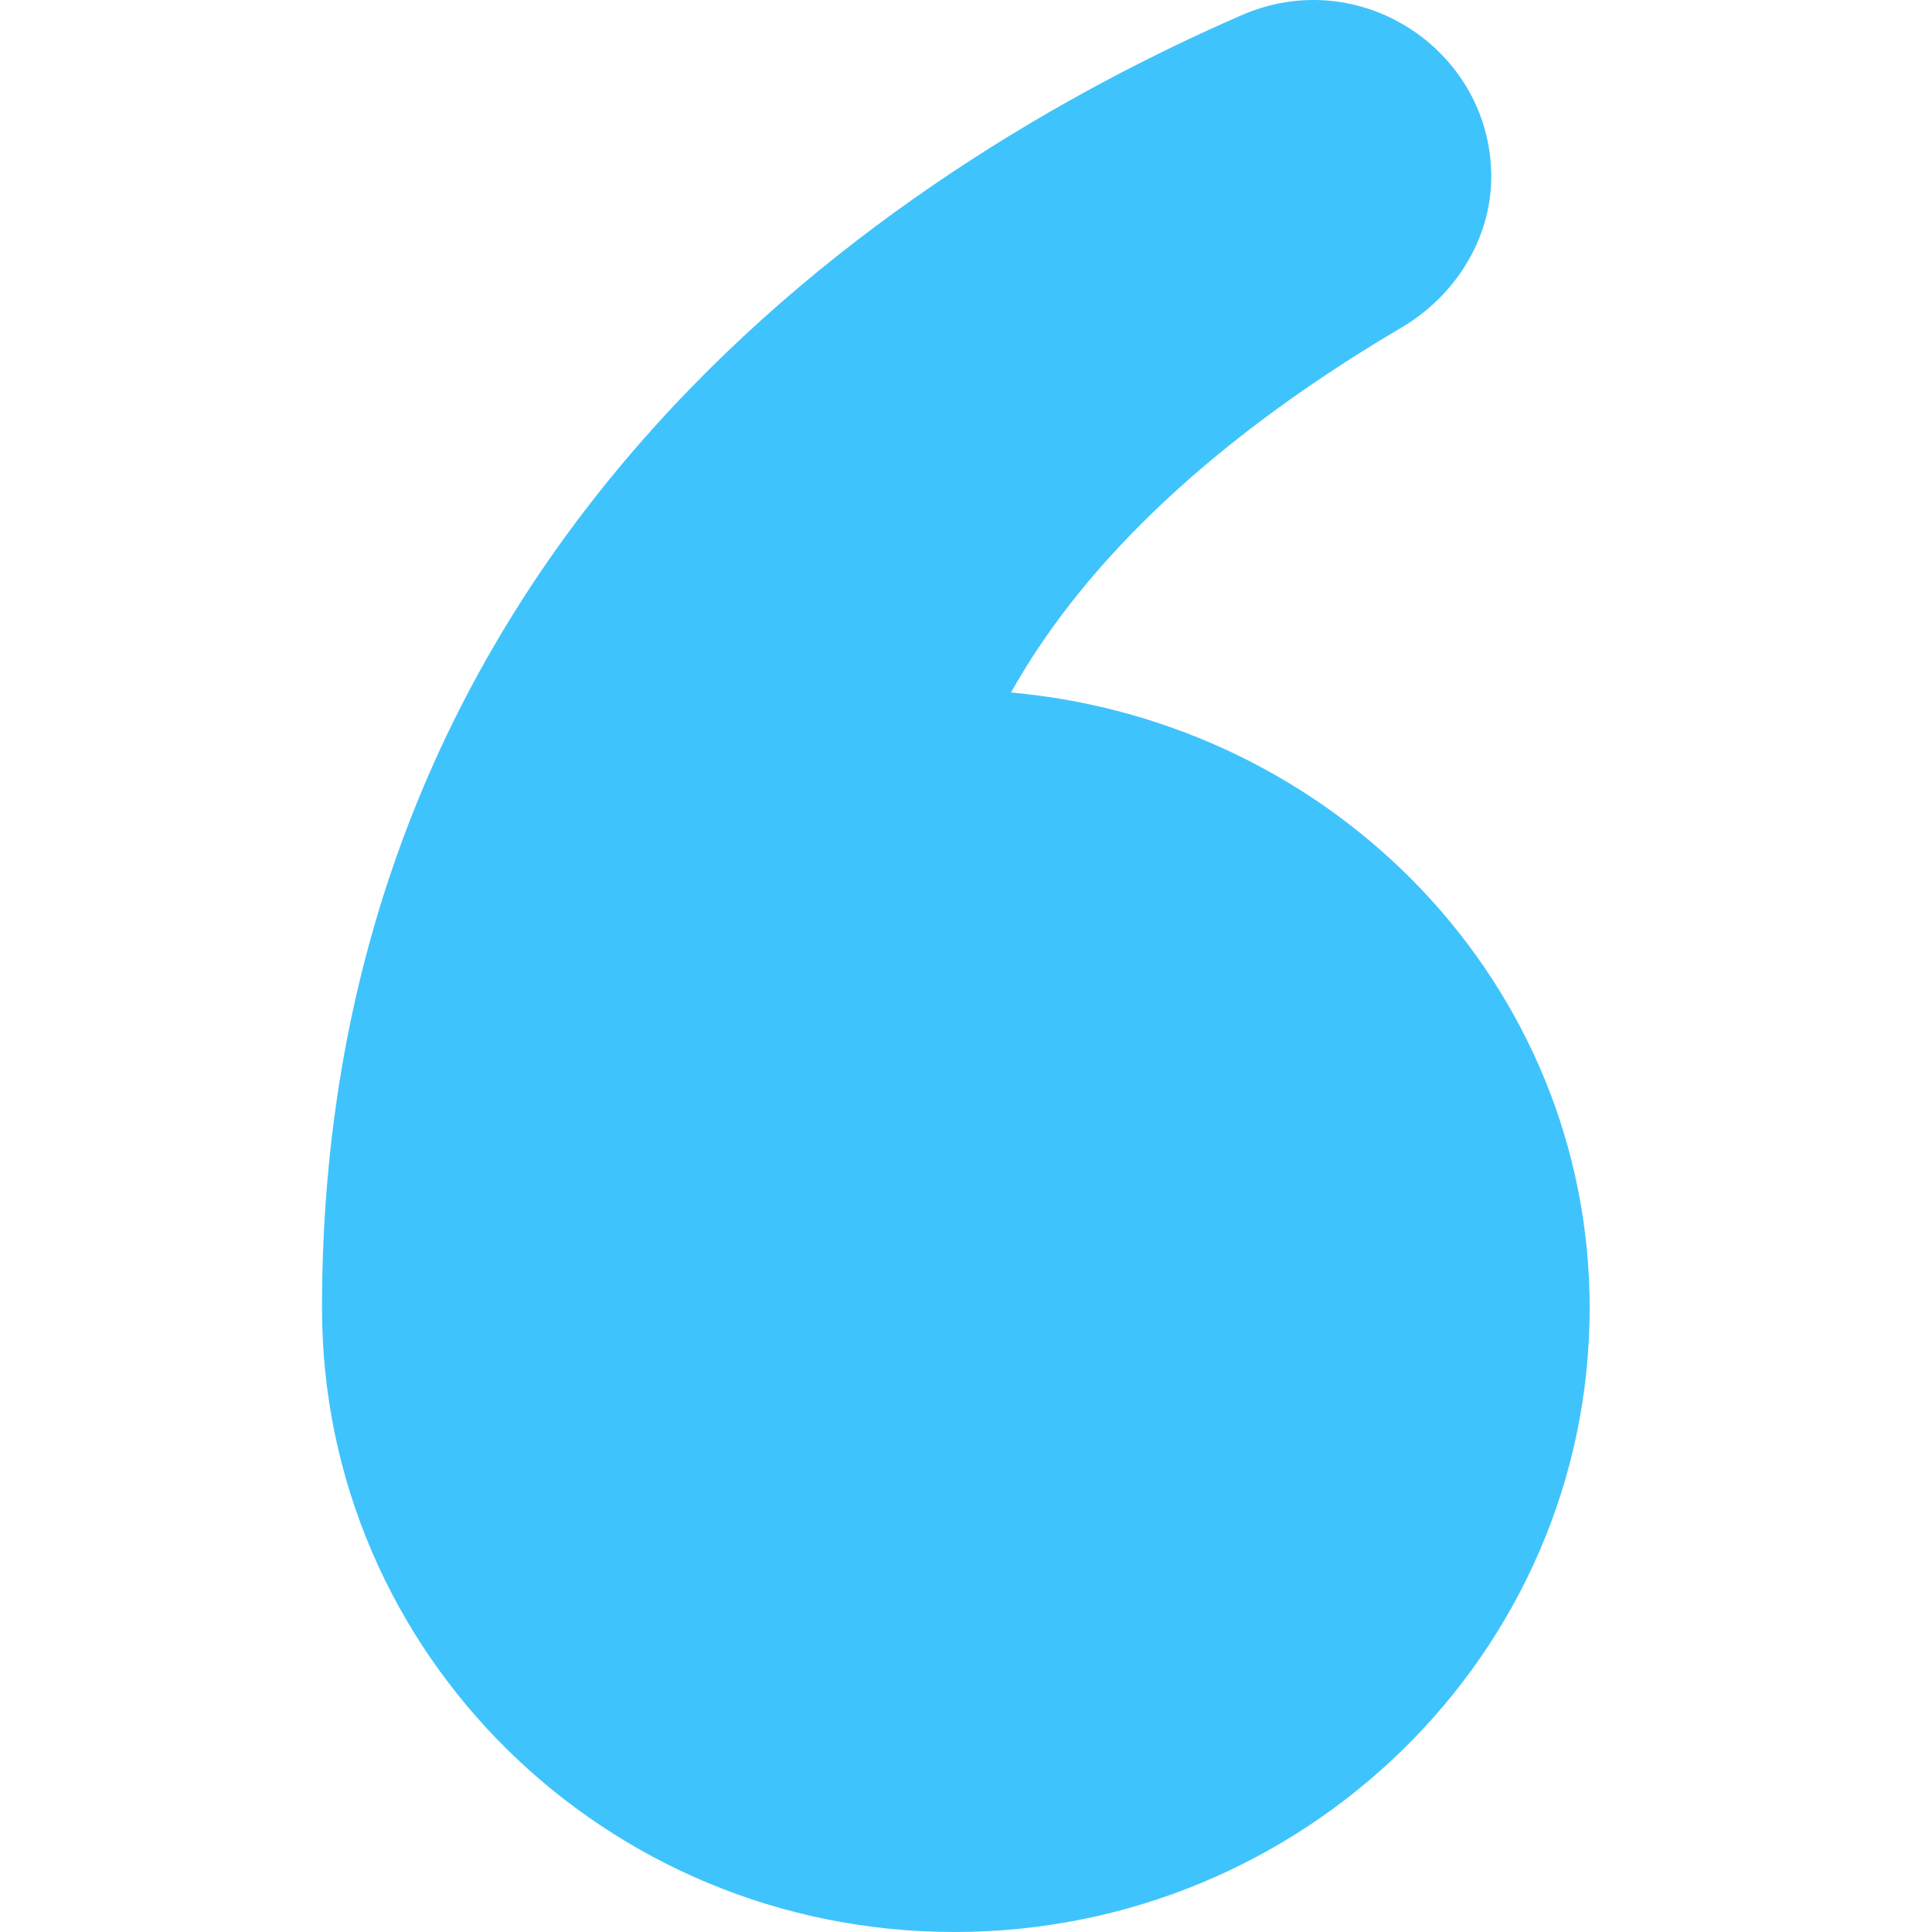 <svg xmlns="http://www.w3.org/2000/svg" width="20" height="20" fill="none" viewBox="0 0 20 30"><path fill="#3FC3FC" d="M10.699 10.753c1.019-1.82 2.871-3.777 6.021-5.642.88-.5 1.436-1.41 1.436-2.366 0-1.957-2.038-3.322-3.89-2.503C8.938 2.562 0 8.342 0 20.308 0 25.677 4.4 30 9.819 30c5.419 0 9.865-4.323 9.865-9.692 0-5.005-3.937-9.1-8.985-9.555z"></path></svg>